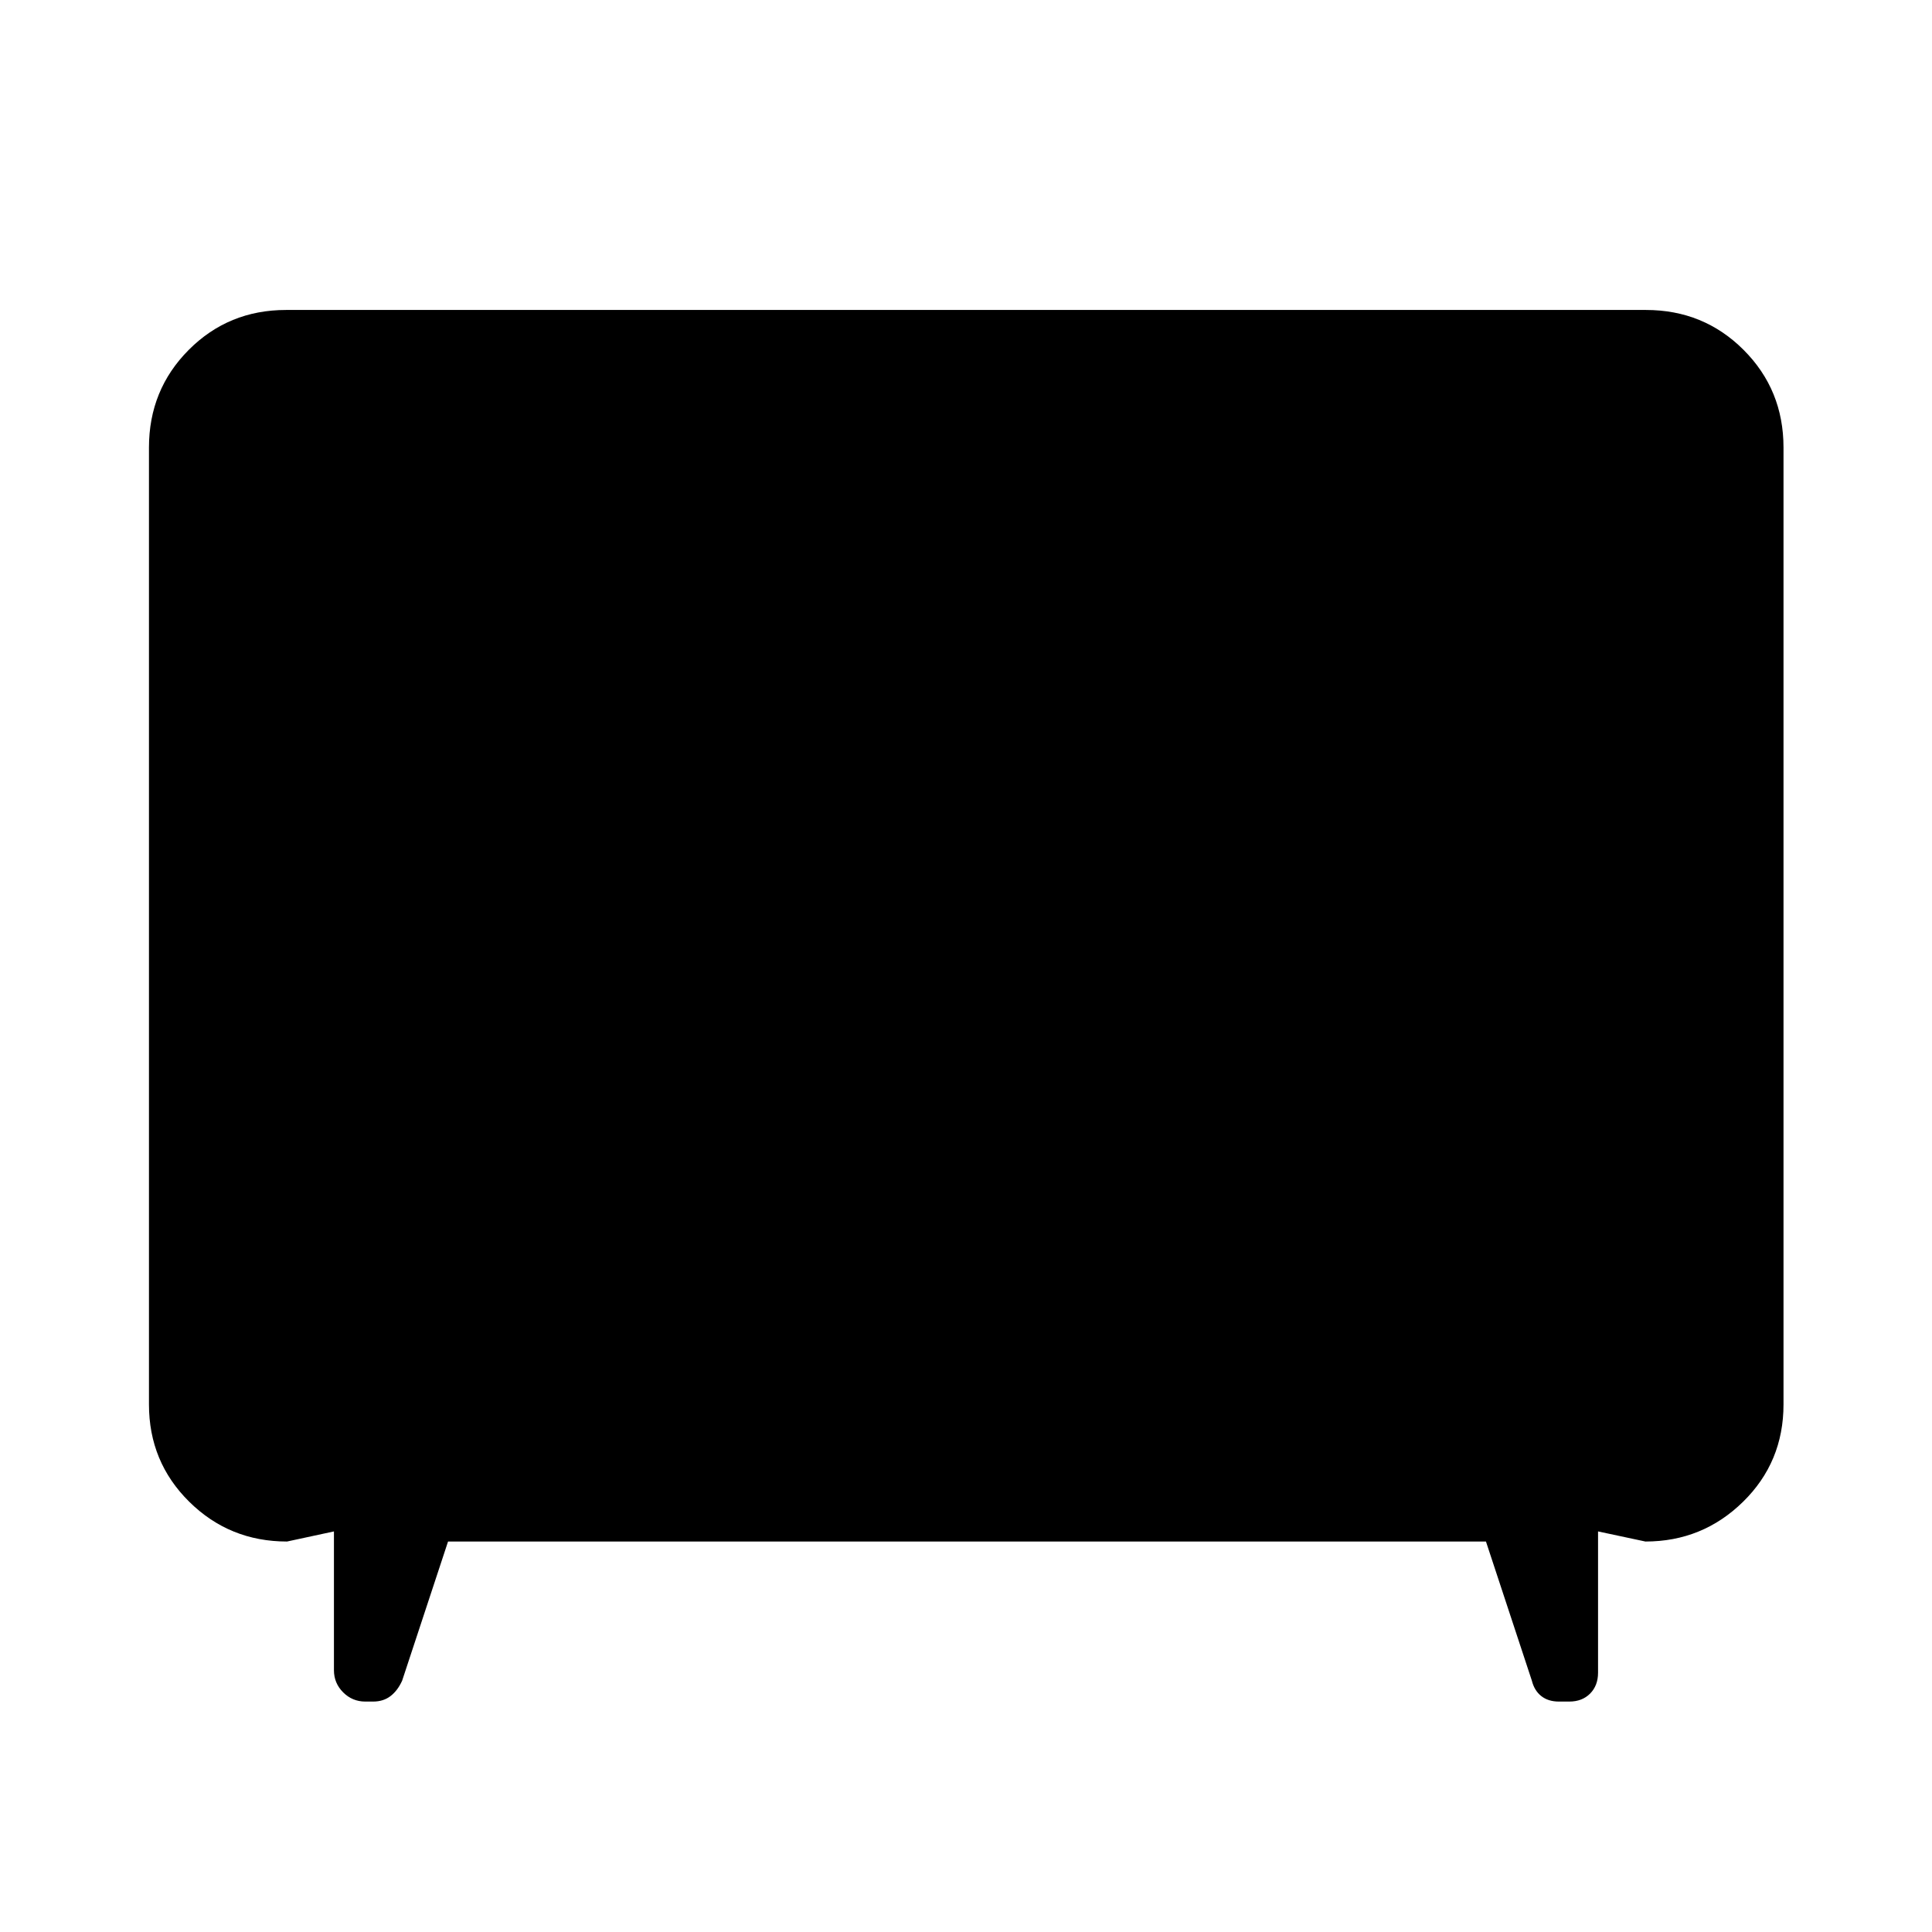 <svg xmlns="http://www.w3.org/2000/svg" width="48" height="48" viewBox="0 -960 960 960"><path d="m222.63-194.022-22.804 69.131q-2.239 4.956-5.794 7.674-3.556 2.717-8.627 2.717h-3.883q-6.435 0-11.011-4.576t-4.576-11.011v-68.956l-23.305 5.021q-28.587 0-48.597-19.765-20.011-19.766-20.011-48.365v-475.457q0-28.697 19.765-48.533 19.766-19.836 48.365-19.836h675.696q28.697 0 48.533 19.836 19.837 19.836 19.837 48.533v475.457q0 28.697-20.131 48.414-20.13 19.716-48.478 19.716l-23.544-5.021v70.195q0 6.41-3.945 10.379-3.945 3.969-10.32 3.969h-5.204q-5.27 0-8.726-2.717-3.457-2.718-4.696-7.674l-22.804-69.131H222.63Z"/></svg>